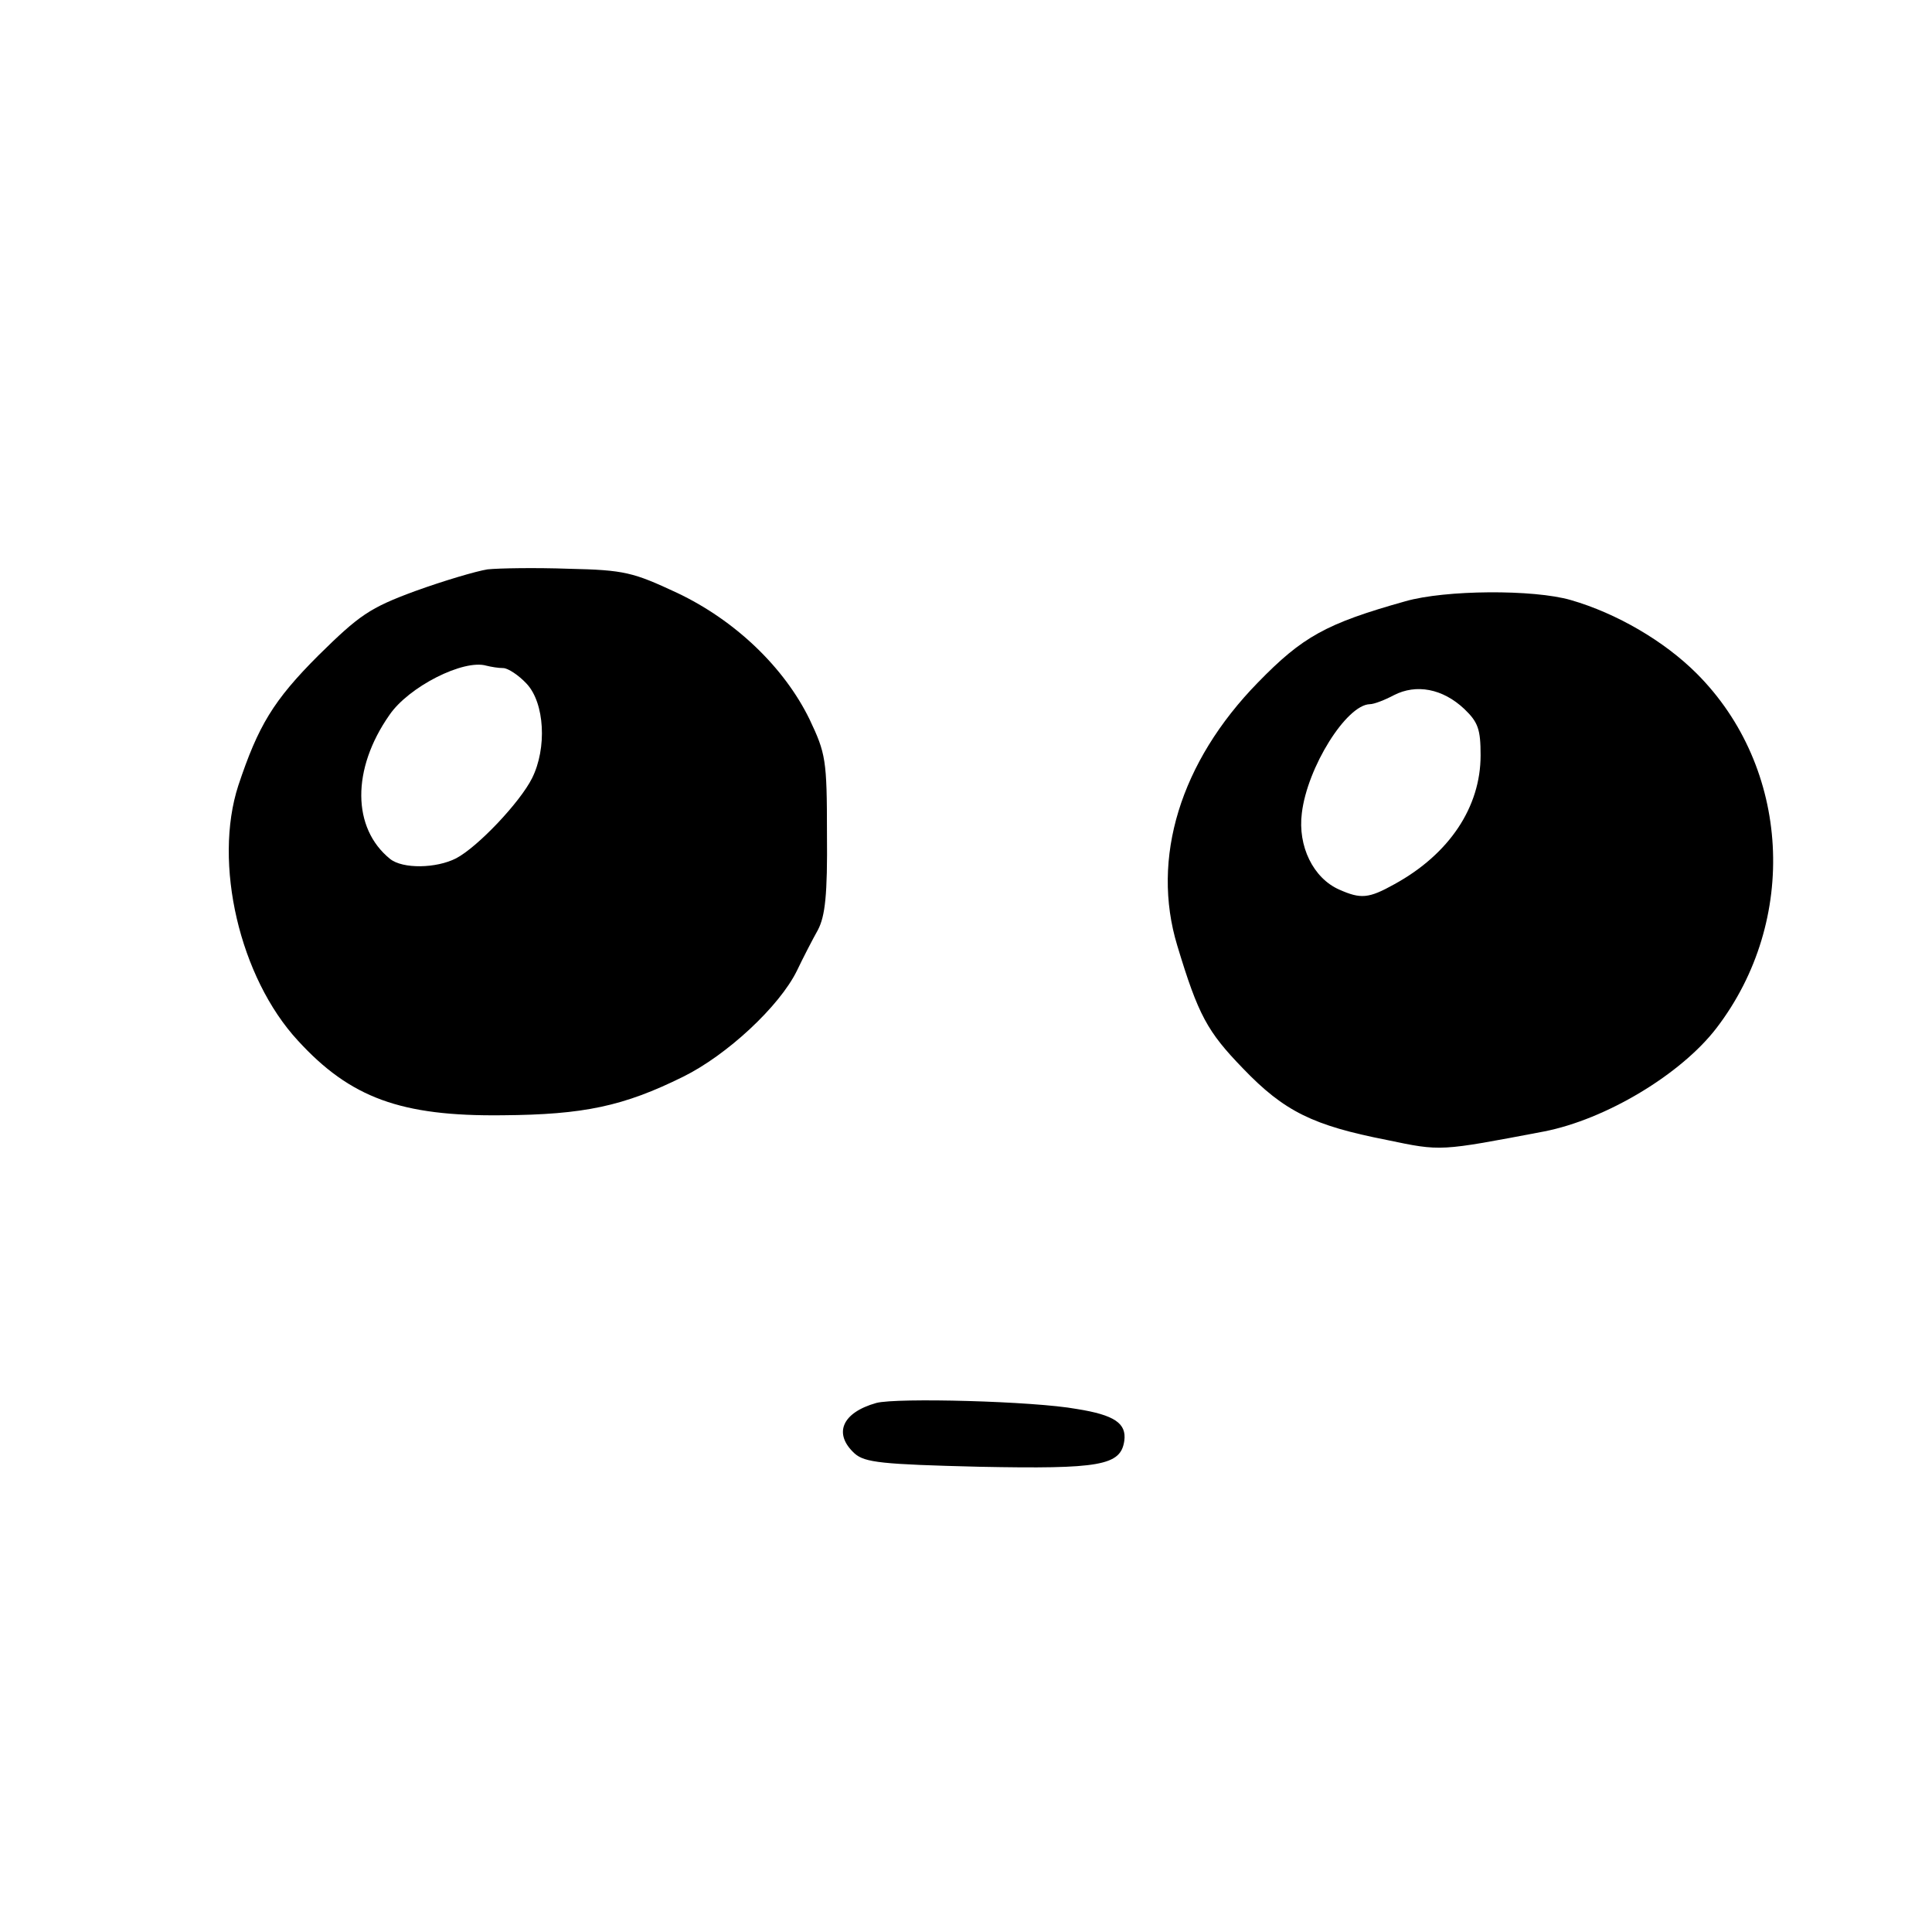 <?xml version="1.0" standalone="no"?>
<!DOCTYPE svg PUBLIC "-//W3C//DTD SVG 20010904//EN"
 "http://www.w3.org/TR/2001/REC-SVG-20010904/DTD/svg10.dtd">
<svg version="1.0" xmlns="http://www.w3.org/2000/svg"
 width="321pt" height="321pt" viewBox="0 0 321 321"
 preserveAspectRatio="xMidYMid meet">

<g transform="translate(0,321) scale(0.1,-0.1)"
fill="#000000" stroke="none">
<path d="M810 2264 c-19 -3 -73 -19 -120 -36 -76 -28 -93 -40 -161 -107 -75
-75 -100 -117 -133 -216 -42 -129 2 -319 99 -424 87 -95 171 -126 340 -124
135 1 201 15 300 64 73 36 160 117 189 176 10 21 26 52 35 68 12 23 16 58 15
160 0 123 -2 133 -29 190 -42 86 -123 164 -220 210 -73 34 -87 38 -180 40 -55
2 -116 1 -135 -1z m26 -164 c8 0 26 -12 39 -26 30 -32 34 -107 9 -157 -20 -40
-90 -114 -126 -133 -33 -17 -89 -18 -110 -1 -63 51 -64 149 -1 239 32 47 123
93 161 82 8 -2 20 -4 28 -4z"/>
<path d="M2335 2211 c-132 -37 -171 -59 -245 -135 -129 -132 -178 -292 -134
-437 35 -116 50 -143 109 -204 69 -72 117 -95 239 -119 91 -19 87 -19 261 14
103 20 228 95 287 172 137 179 123 433 -33 589 -54 54 -133 100 -209 122 -62
18 -209 17 -275 -2z m98 -179 c23 -22 27 -34 27 -77 0 -86 -52 -164 -143 -214
-43 -24 -56 -25 -92 -9 -43 19 -69 72 -62 127 9 76 74 180 113 181 7 0 25 7
40 15 37 19 81 11 117 -23z"/>
<path d="M1456 879 c-57 -16 -72 -51 -36 -84 17 -15 45 -18 207 -22 201 -4
235 2 241 43 4 29 -16 43 -79 53 -71 13 -299 19 -333 10z"/>
</g>
</svg>
